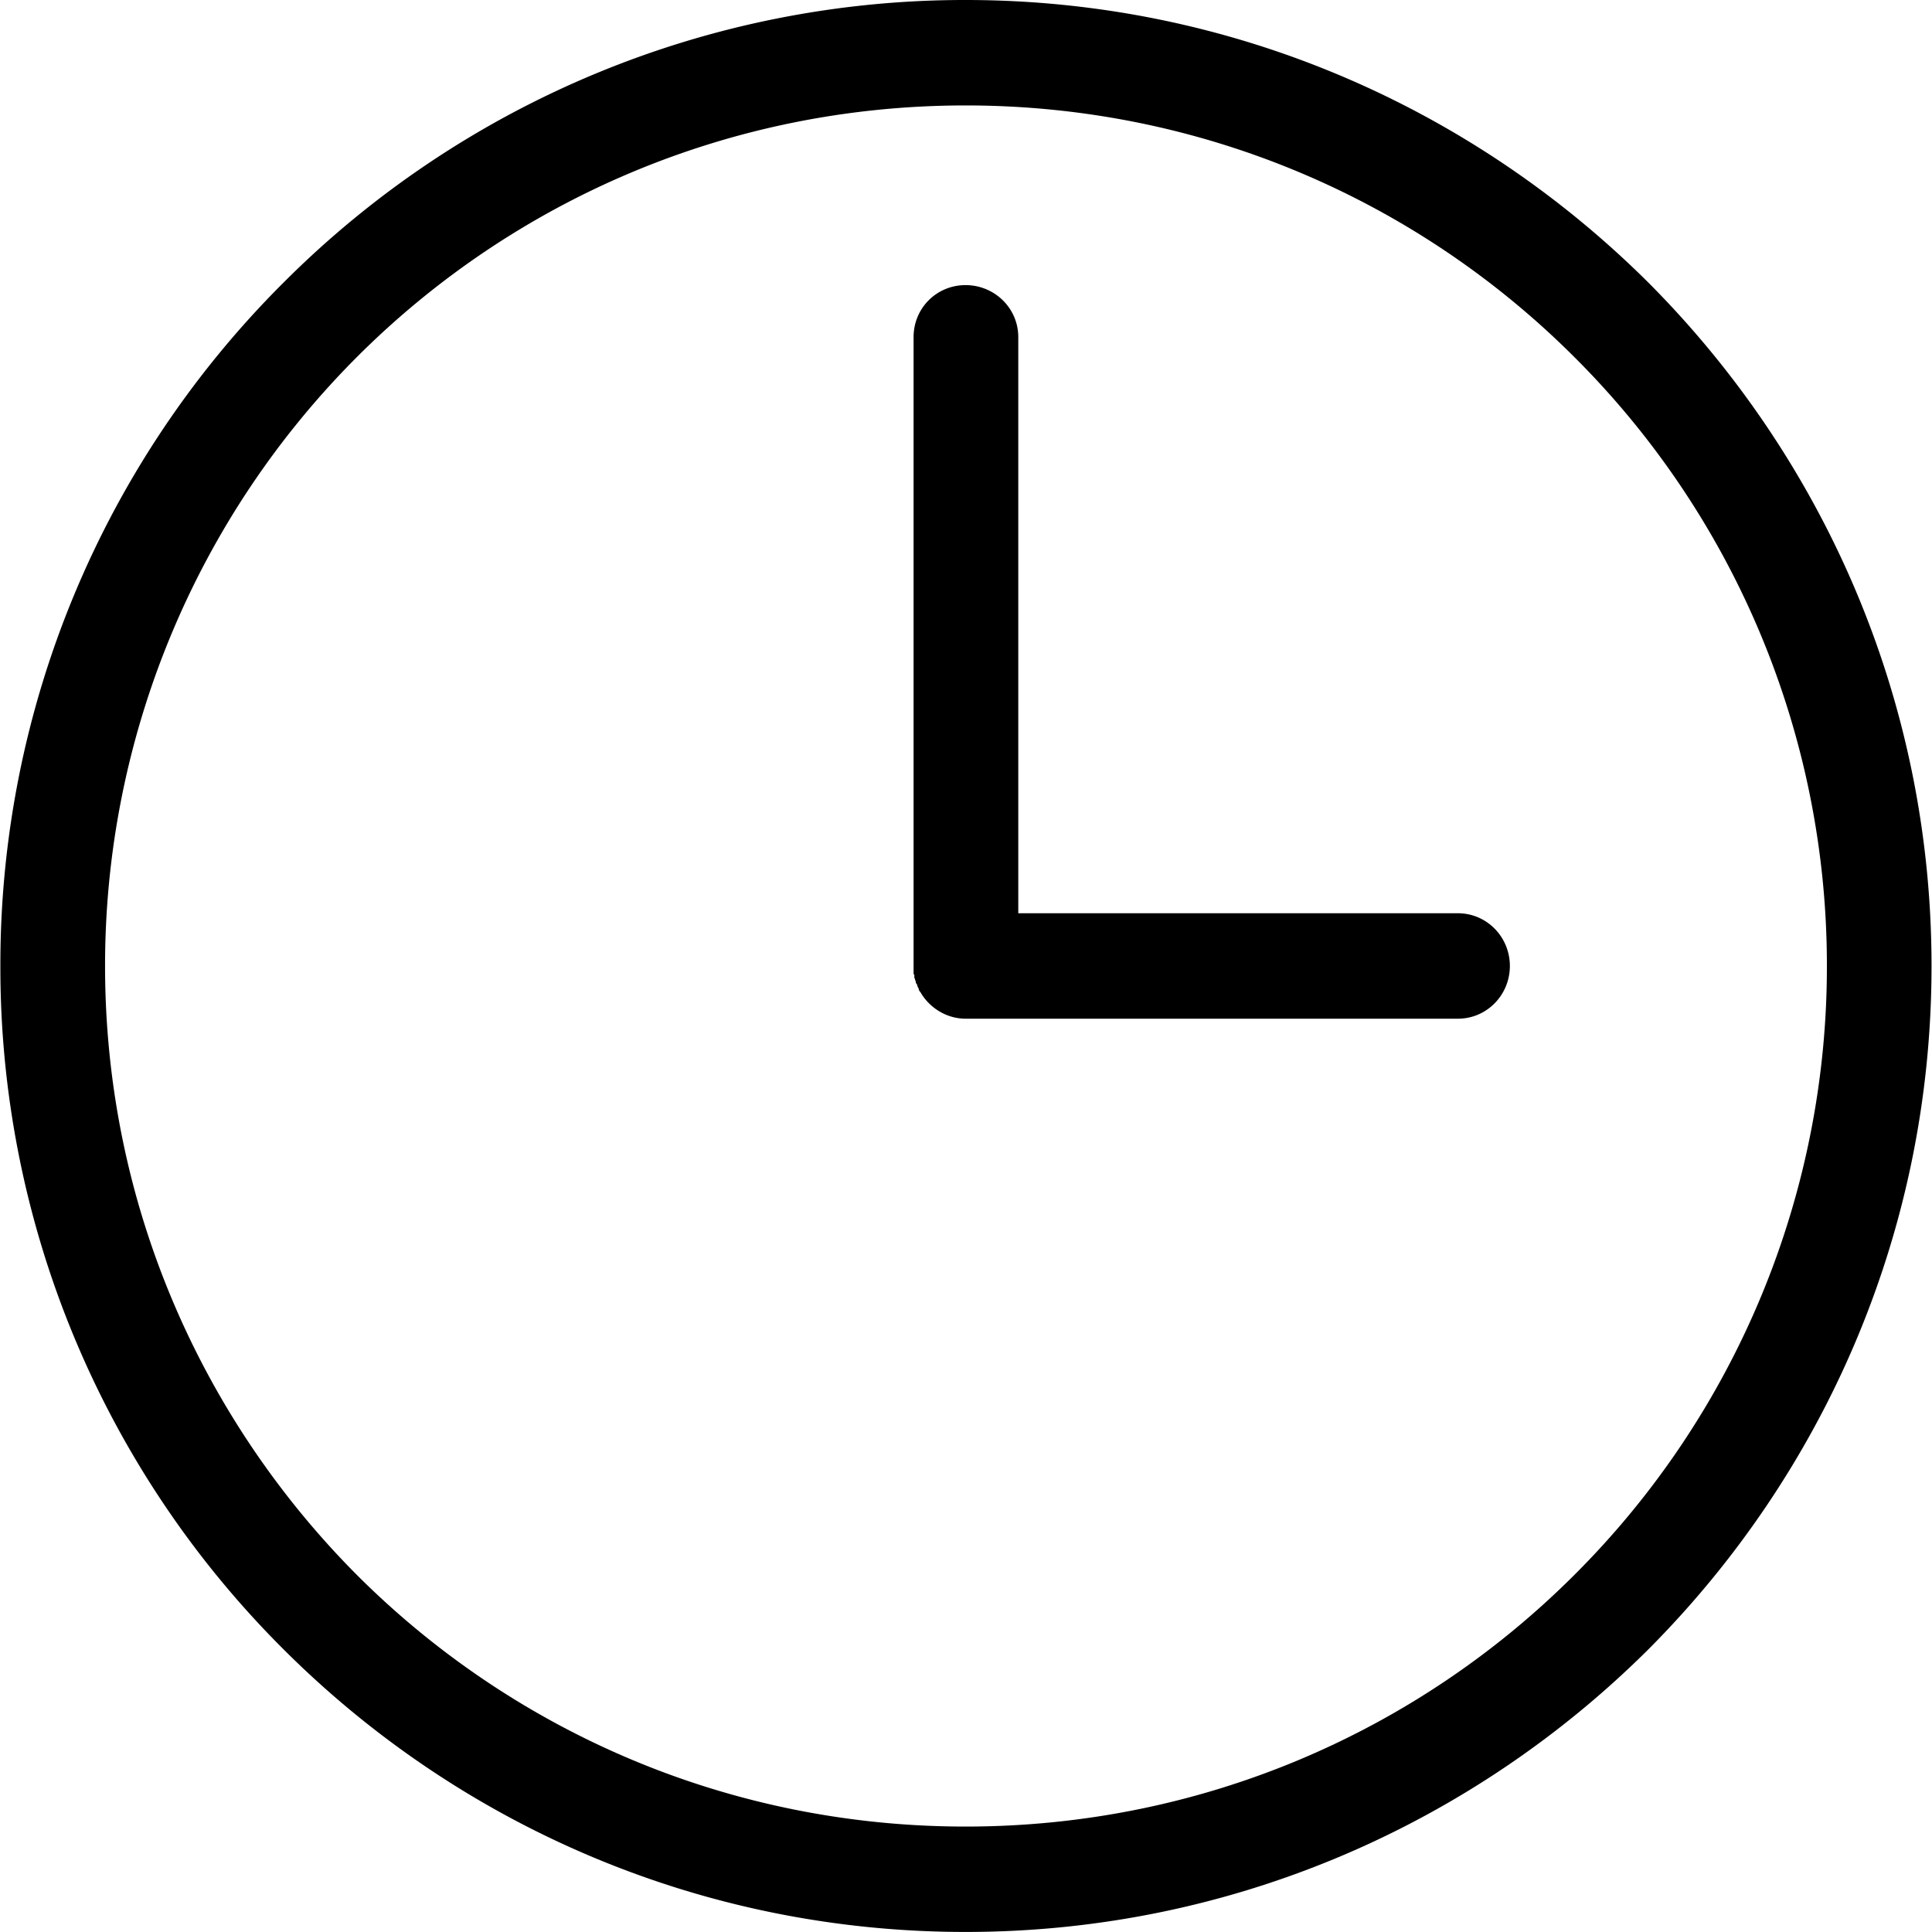 <svg xmlns="http://www.w3.org/2000/svg" viewBox="0 0 41.301 41.301" width="512" height="512"><path d="M20.642 0c5.698 0 10.857 2.317 14.602 6.047 3.73 3.746 6.047 8.905 6.047 14.603s-2.317 10.857-6.047 14.603c-3.746 3.73-8.904 6.047-14.602 6.047S9.786 38.983 6.056 35.253A20.572 20.572 0 0 1 .008 20.65 20.573 20.573 0 0 1 6.055 6.047 20.576 20.576 0 0 1 20.642 0zm10.524 19.523c.619 0 1.111.508 1.111 1.127s-.492 1.127-1.111 1.127H20.642c-.413 0-.778-.238-.968-.571l-.016-.016-.016-.032v-.016l-.016-.032-.016-.032v-.016l-.016-.032-.016-.016v-.032l-.016-.032v-.016l-.016-.032v-.064l-.016-.016V7.206c0-.619.492-1.111 1.111-1.111s1.127.492 1.127 1.111v12.317h9.398zm2.491-11.888c-3.333-3.333-7.936-5.381-13.015-5.381S10.96 4.301 7.627 7.635A18.408 18.408 0 0 0 2.246 20.65c0 5.079 2.063 9.682 5.381 13.016 3.333 3.333 7.936 5.381 13.015 5.381s9.682-2.048 13.015-5.381a18.355 18.355 0 0 0 5.397-13.016 18.35 18.35 0 0 0-5.397-13.015z" class="active-path" /></svg>